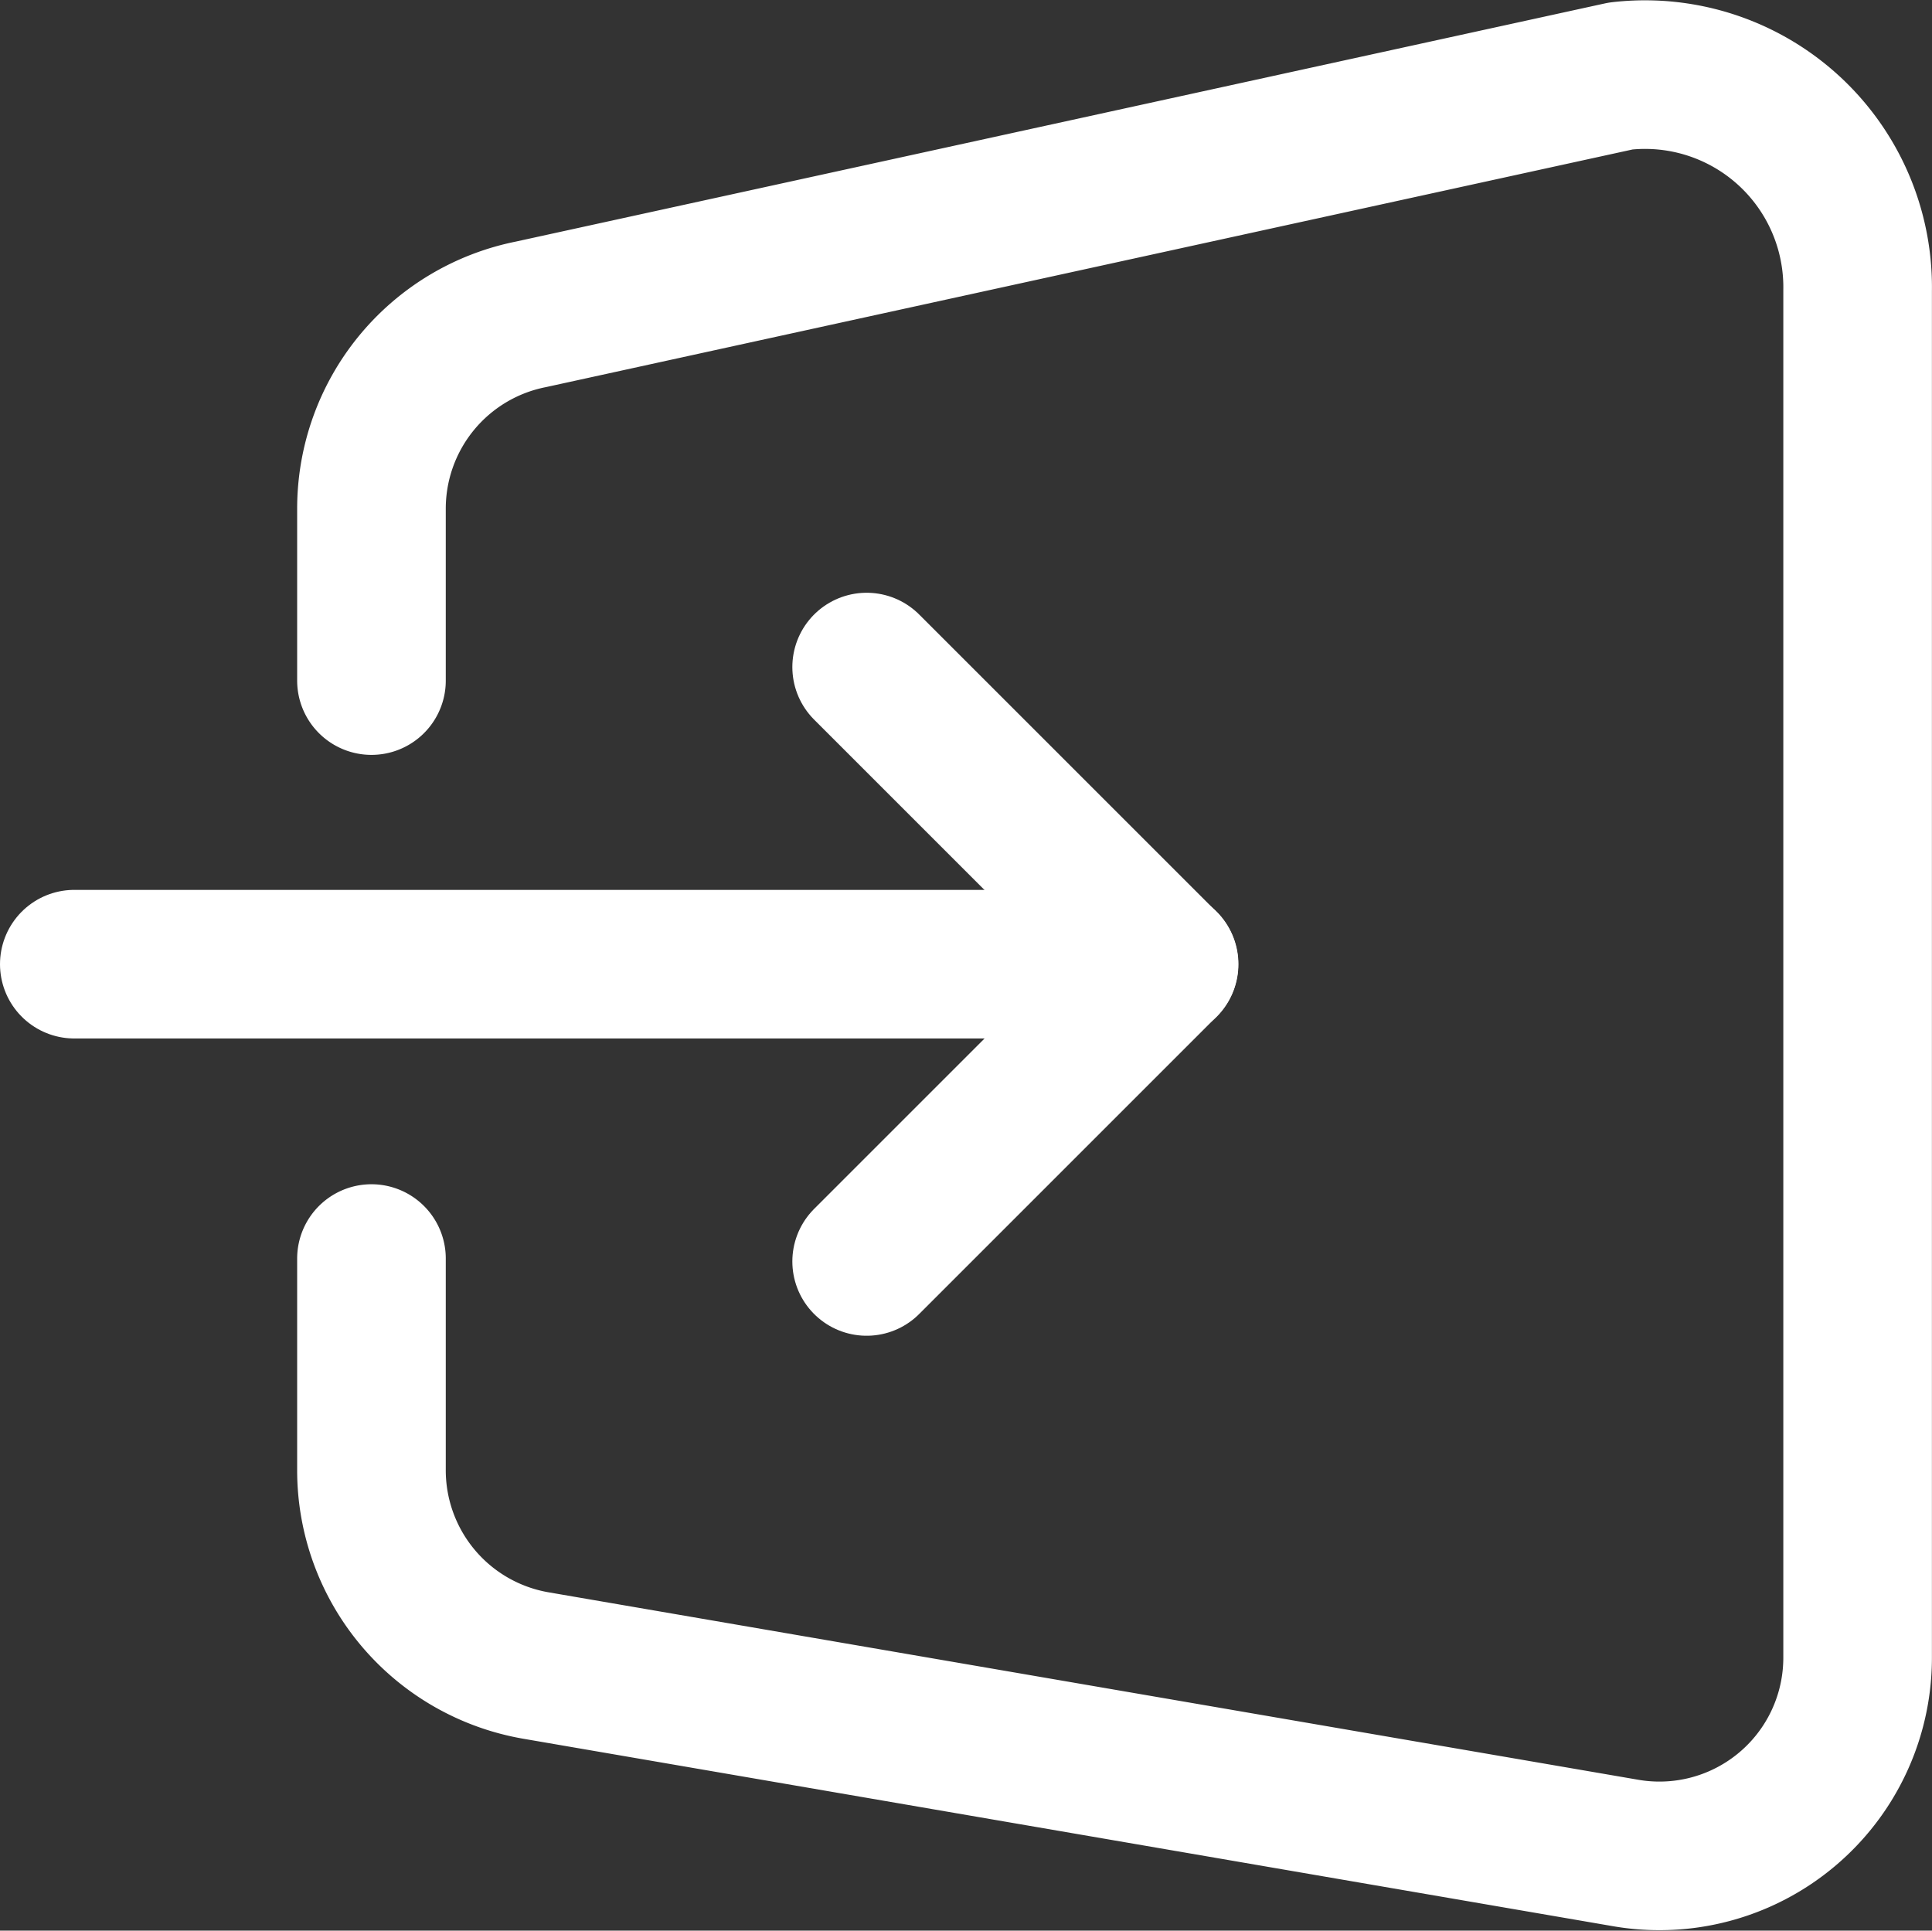 <svg xmlns="http://www.w3.org/2000/svg" width="26" height="25.985" viewBox="0 0 26 25.985"><rect x="0" y="0" width="26" height="25.985" fill="#333333" stroke="none"/><g transform="translate(0 0.004)"><path d="M1,9.984H15.666" transform="translate(0 2.989)" fill="none" stroke="#fff" stroke-linecap="round" stroke-linejoin="round" stroke-width="2"/><path d="M9,6.983l4,4-4,4" transform="translate(2.663 1.991)" fill="none" stroke="#fff" stroke-linecap="round" stroke-linejoin="round" stroke-width="2"/><path d="M4,9.156V6.84A2.667,2.667,0,0,1,6.145,4.227L20.812,1.019A2.861,2.861,0,0,1,24,3.907v18.4a2.667,2.667,0,0,1-3.119,2.629L6.216,22.413A2.667,2.667,0,0,1,4,19.784V16.935" transform="translate(0.999 0)" fill="none" stroke="#fff" stroke-linecap="round" stroke-linejoin="round" stroke-width="2"/></g></svg>